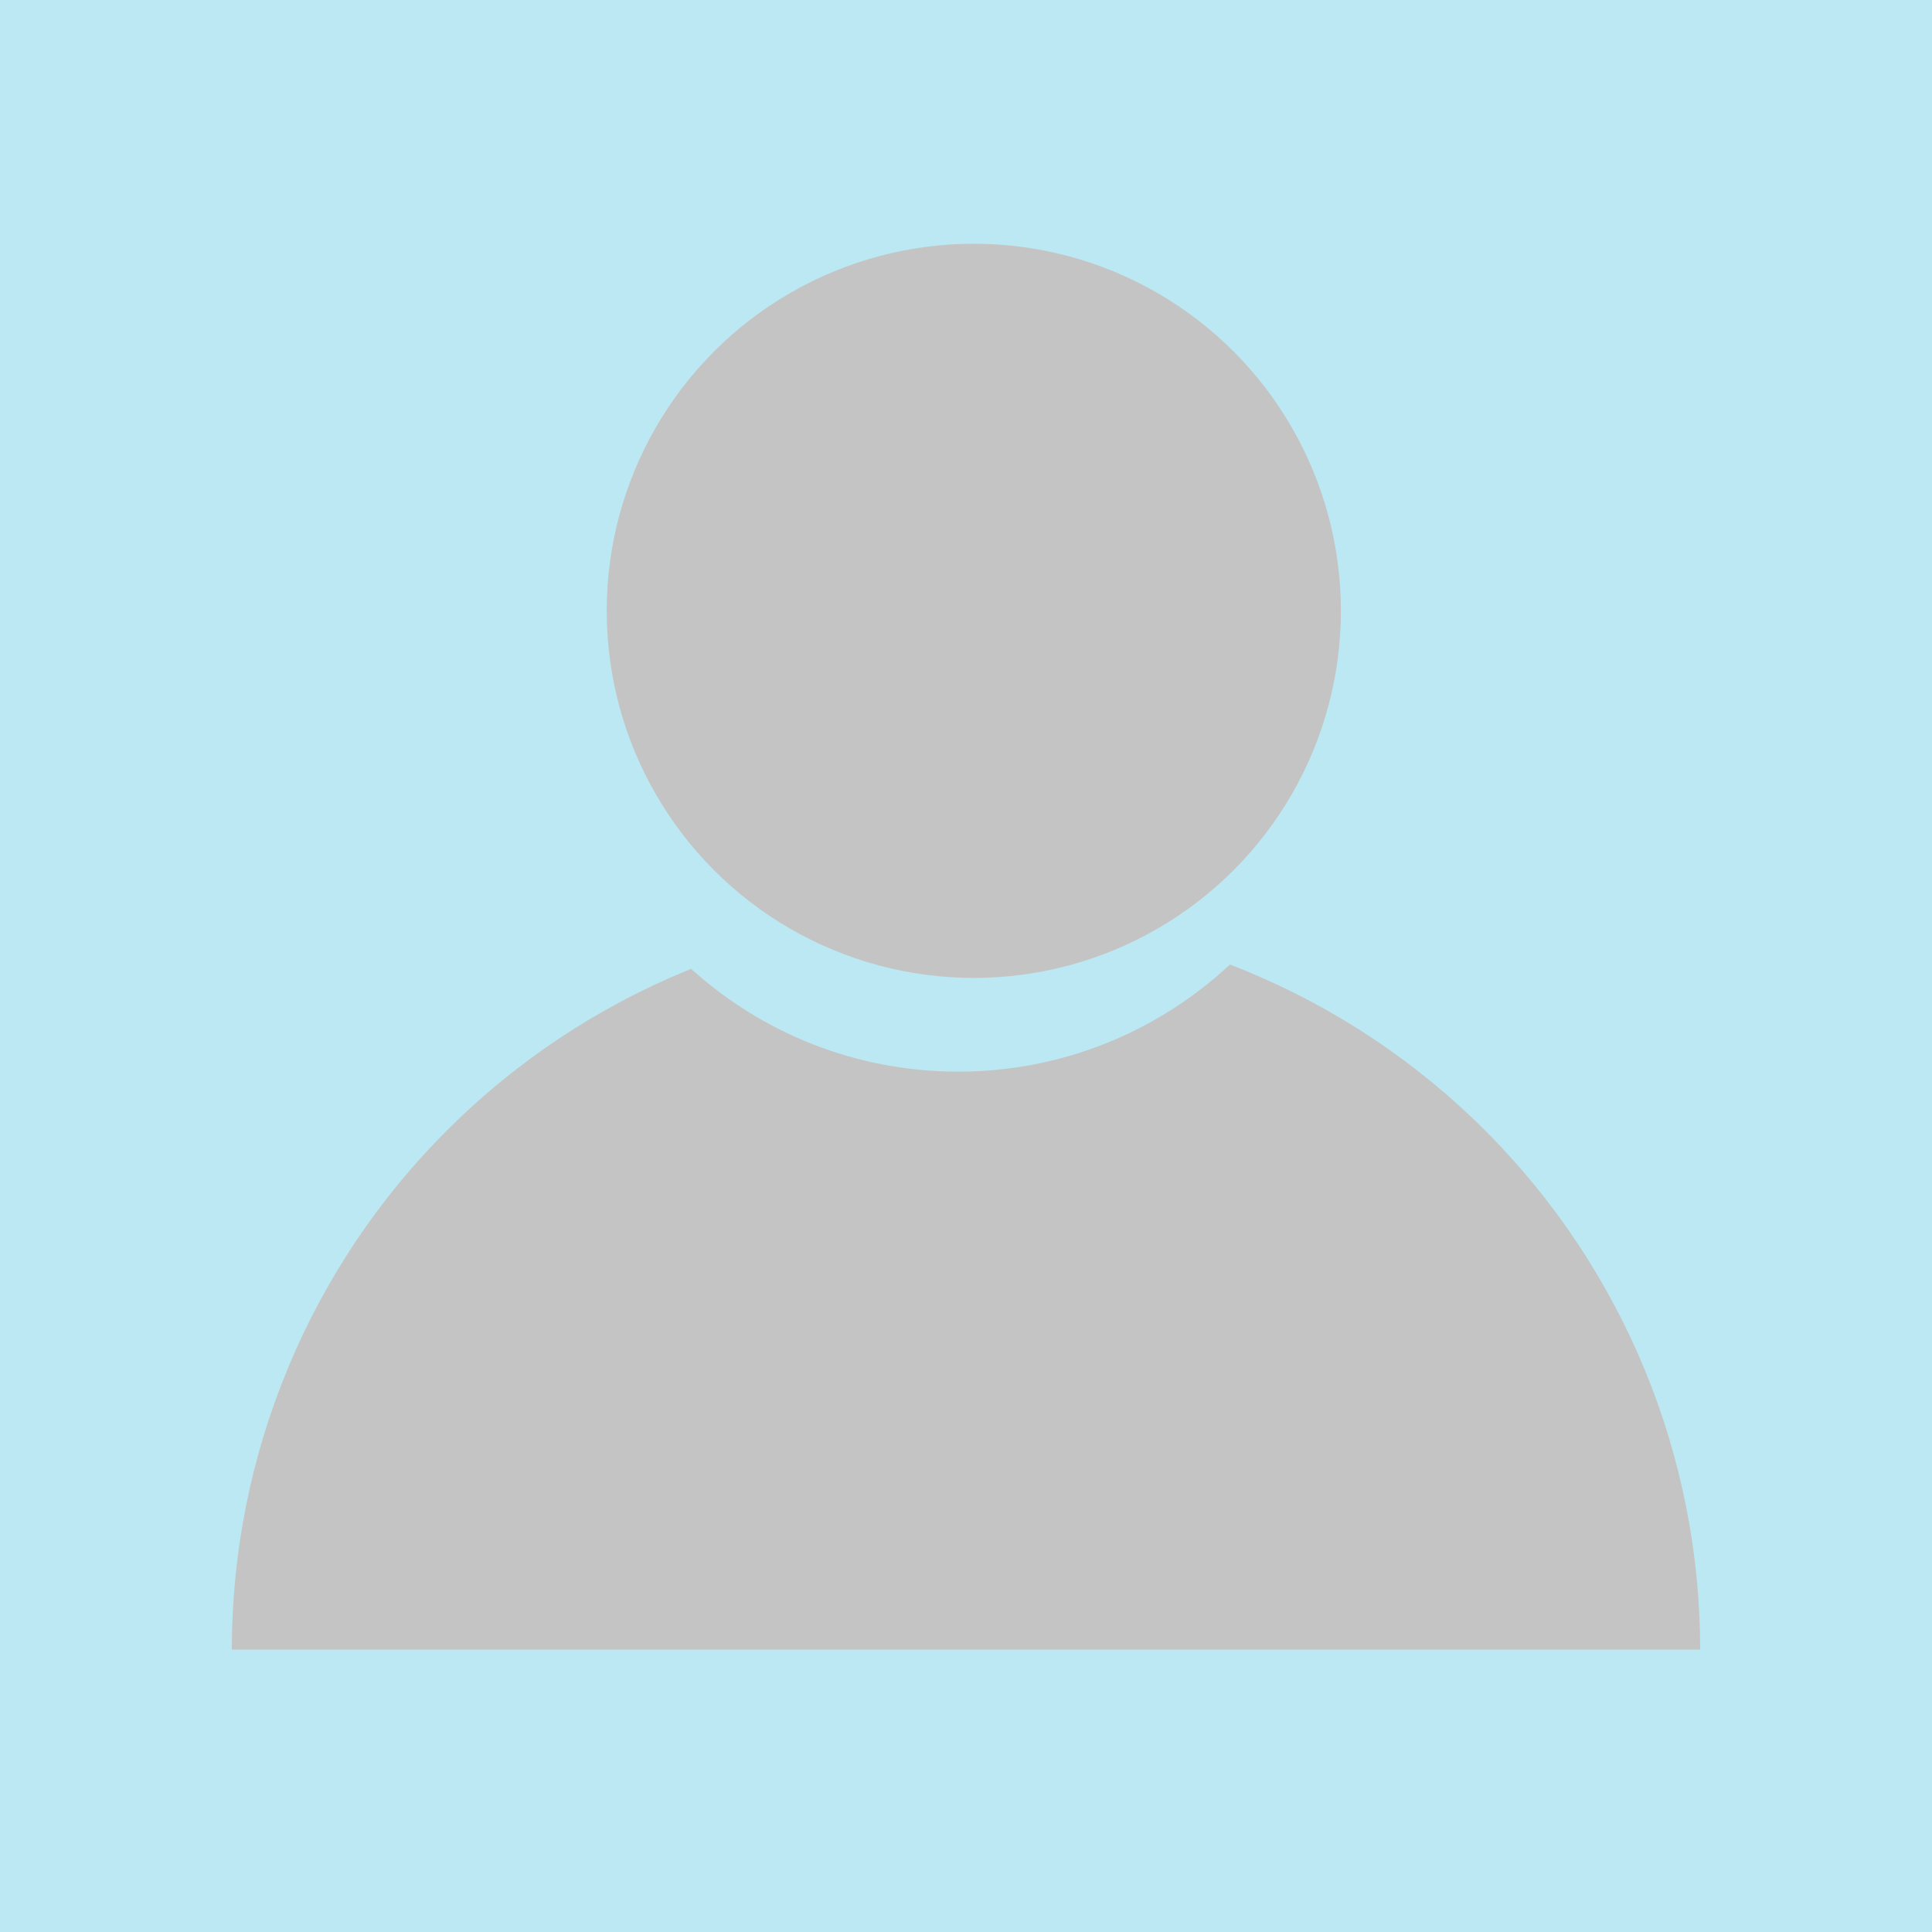 <svg width="100" height="100" viewBox="0 0 100 100" fill="none" xmlns="http://www.w3.org/2000/svg">
<rect width="100" height="100" fill="#BBE8F2"/>
<circle cx="50.404" cy="31.617" r="19" fill="#C4C4C4"/>
<path fill-rule="evenodd" clip-rule="evenodd" d="M35.772 50.147C35.667 50.189 35.562 50.232 35.458 50.276C30.848 52.185 26.659 54.984 23.13 58.513C19.601 62.041 16.802 66.231 14.893 70.841C12.983 75.451 12 80.393 12 85.383L50 85.383H88C88 80.393 87.017 75.451 85.107 70.841C83.198 66.231 80.399 62.041 76.87 58.513C73.341 54.984 69.152 52.185 64.542 50.276C64.25 50.155 63.957 50.037 63.662 49.924C59.979 53.363 55.033 55.468 49.596 55.468C44.277 55.468 39.429 53.454 35.772 50.147Z" fill="#C4C4C4"/>
</svg>
